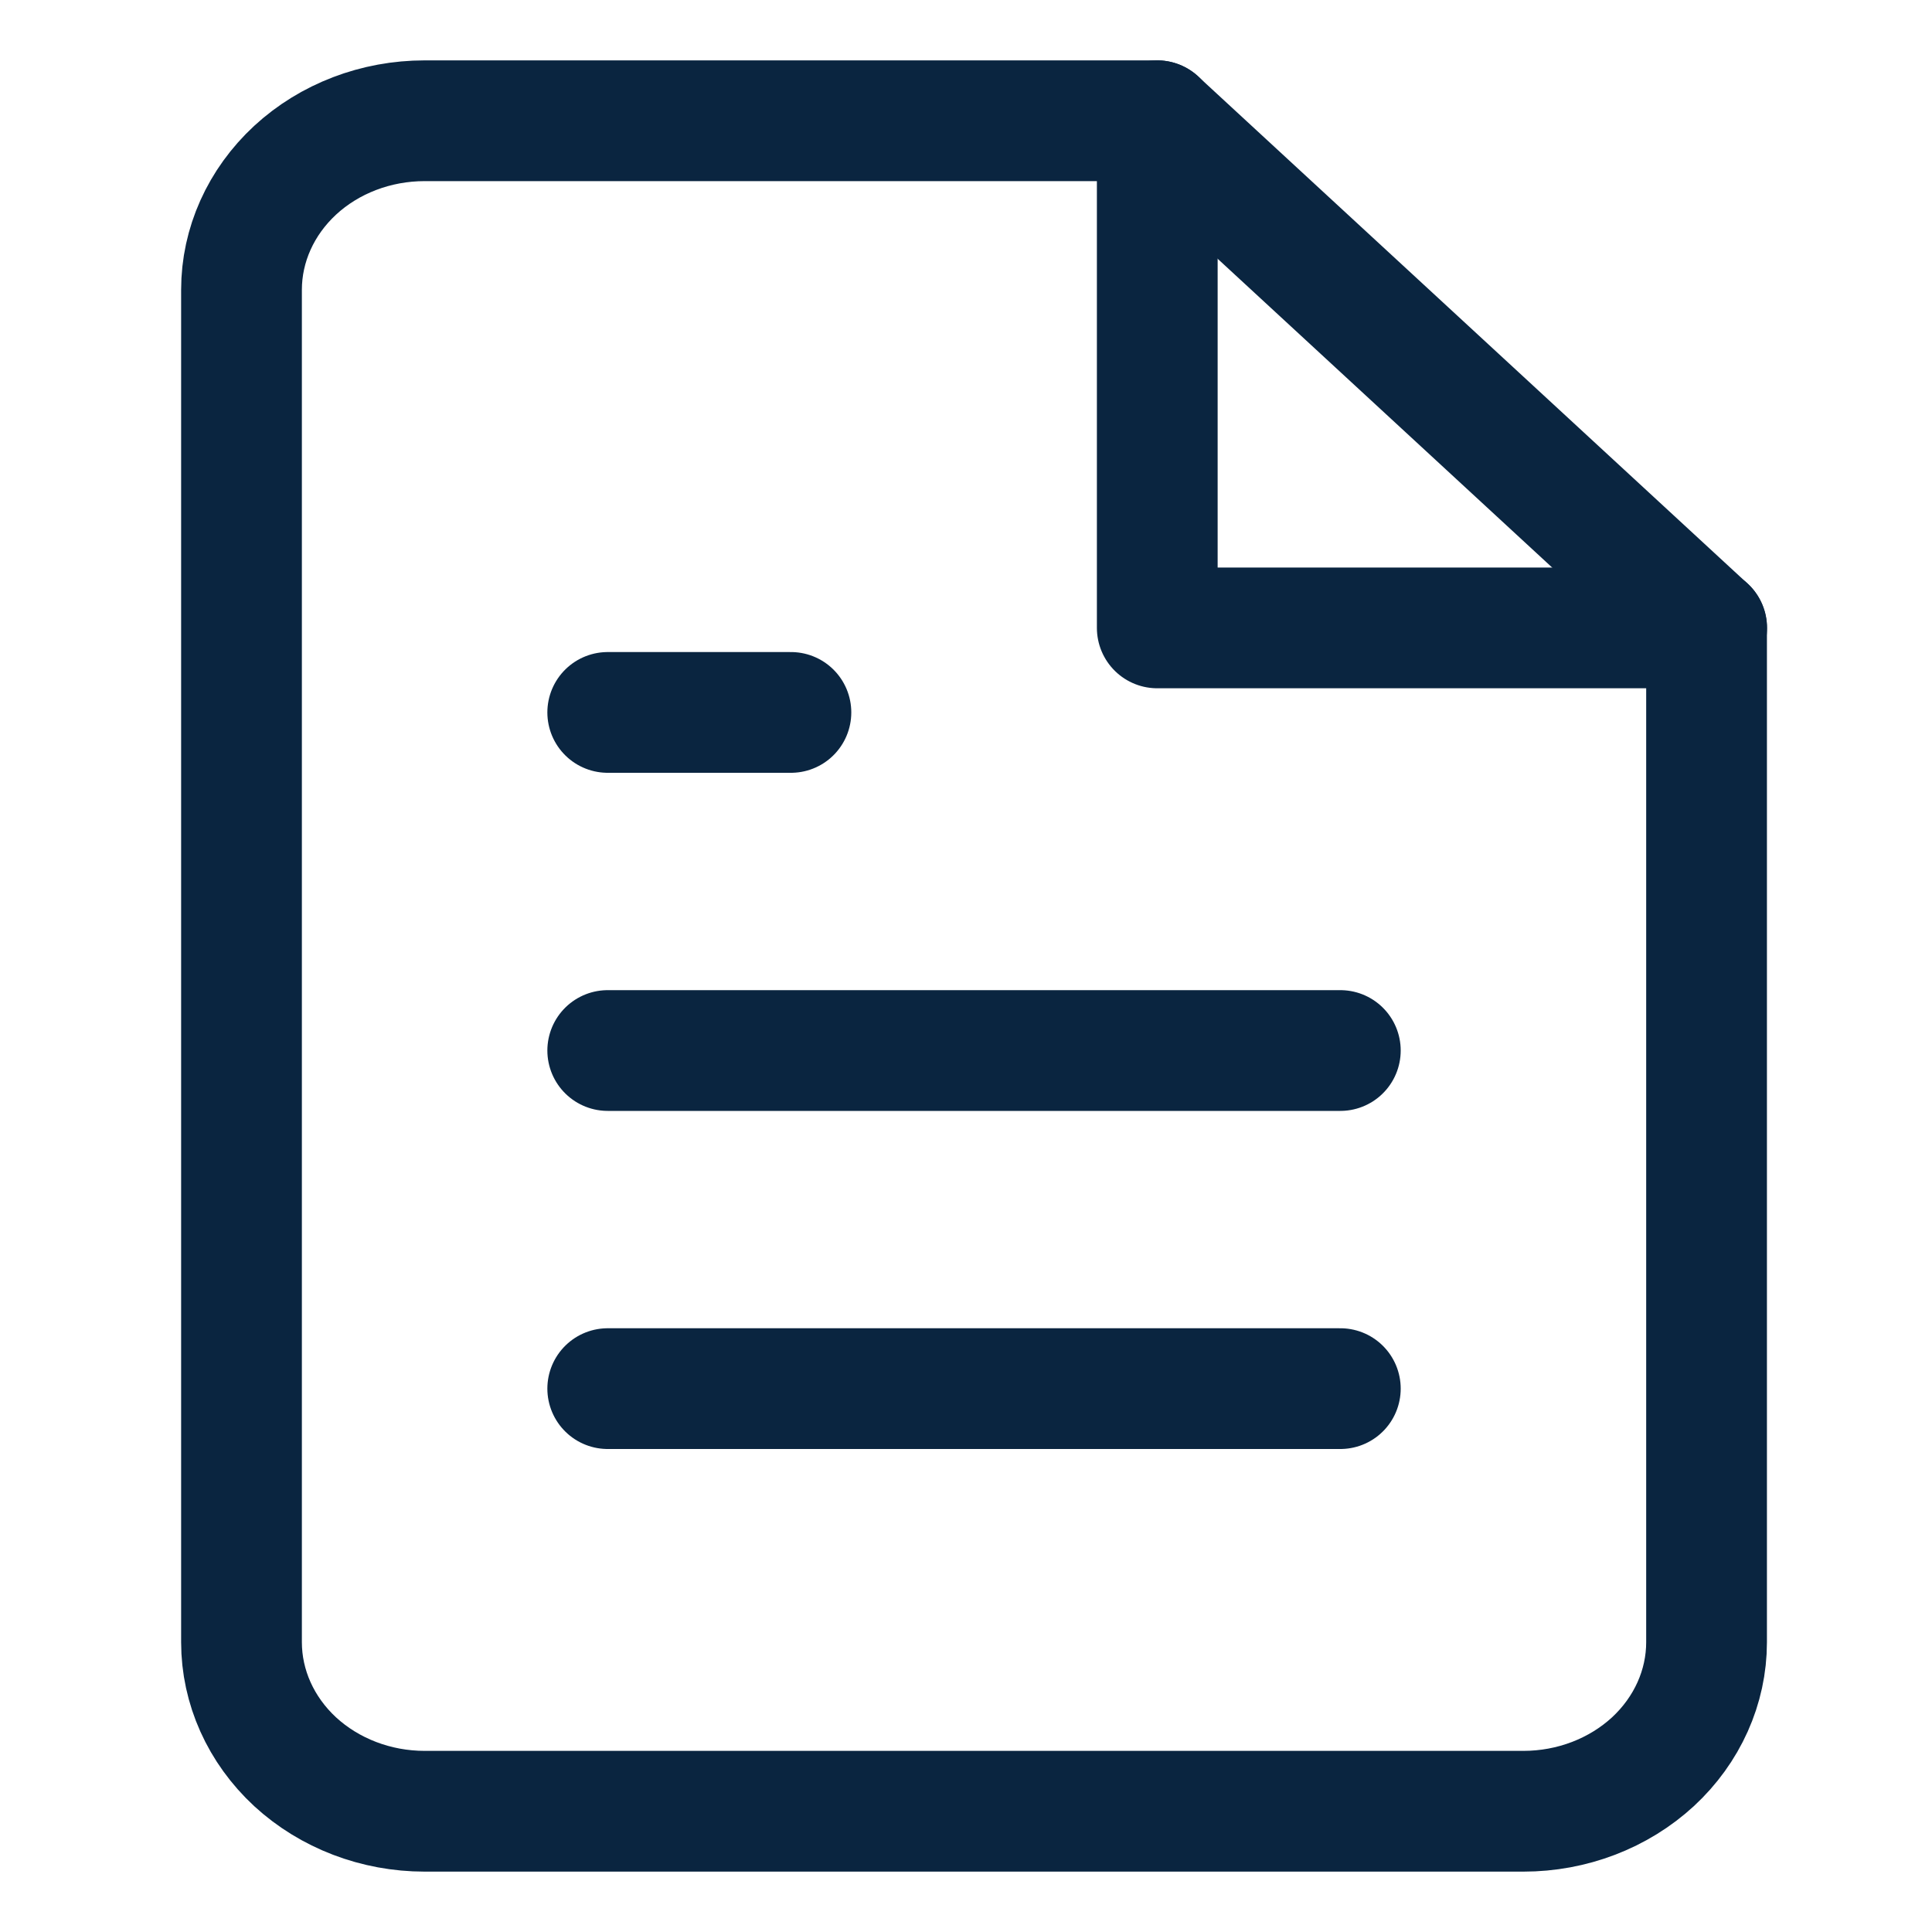 <svg width="16" height="16" viewBox="0 0 16 16" fill="none" xmlns="http://www.w3.org/2000/svg">
<path d="M9.583 1H3.517C3.114 1 2.729 1.147 2.444 1.41C2.16 1.673 2 2.029 2 2.4V13.6C2 13.971 2.16 14.327 2.444 14.59C2.729 14.852 3.114 15 3.517 15H12.616C13.019 15 13.404 14.852 13.689 14.59C13.973 14.327 14.133 13.971 14.133 13.6V5.2L9.583 1Z" stroke="#0A2540" stroke-linecap="round" stroke-linejoin="round"/>
<path d="M9.584 1V5.2H14.134" stroke="#0A2540" stroke-linecap="round" stroke-linejoin="round"/>
<path d="M11.1 8.7H5.033" stroke="#0A2540" stroke-linecap="round" stroke-linejoin="round"/>
<path d="M11.1 11.5H5.033" stroke="#0A2540" stroke-linecap="round" stroke-linejoin="round"/>
<path d="M6.55 5.9H5.792H5.033" stroke="#0A2540" stroke-linecap="round" stroke-linejoin="round"/>
</svg>
